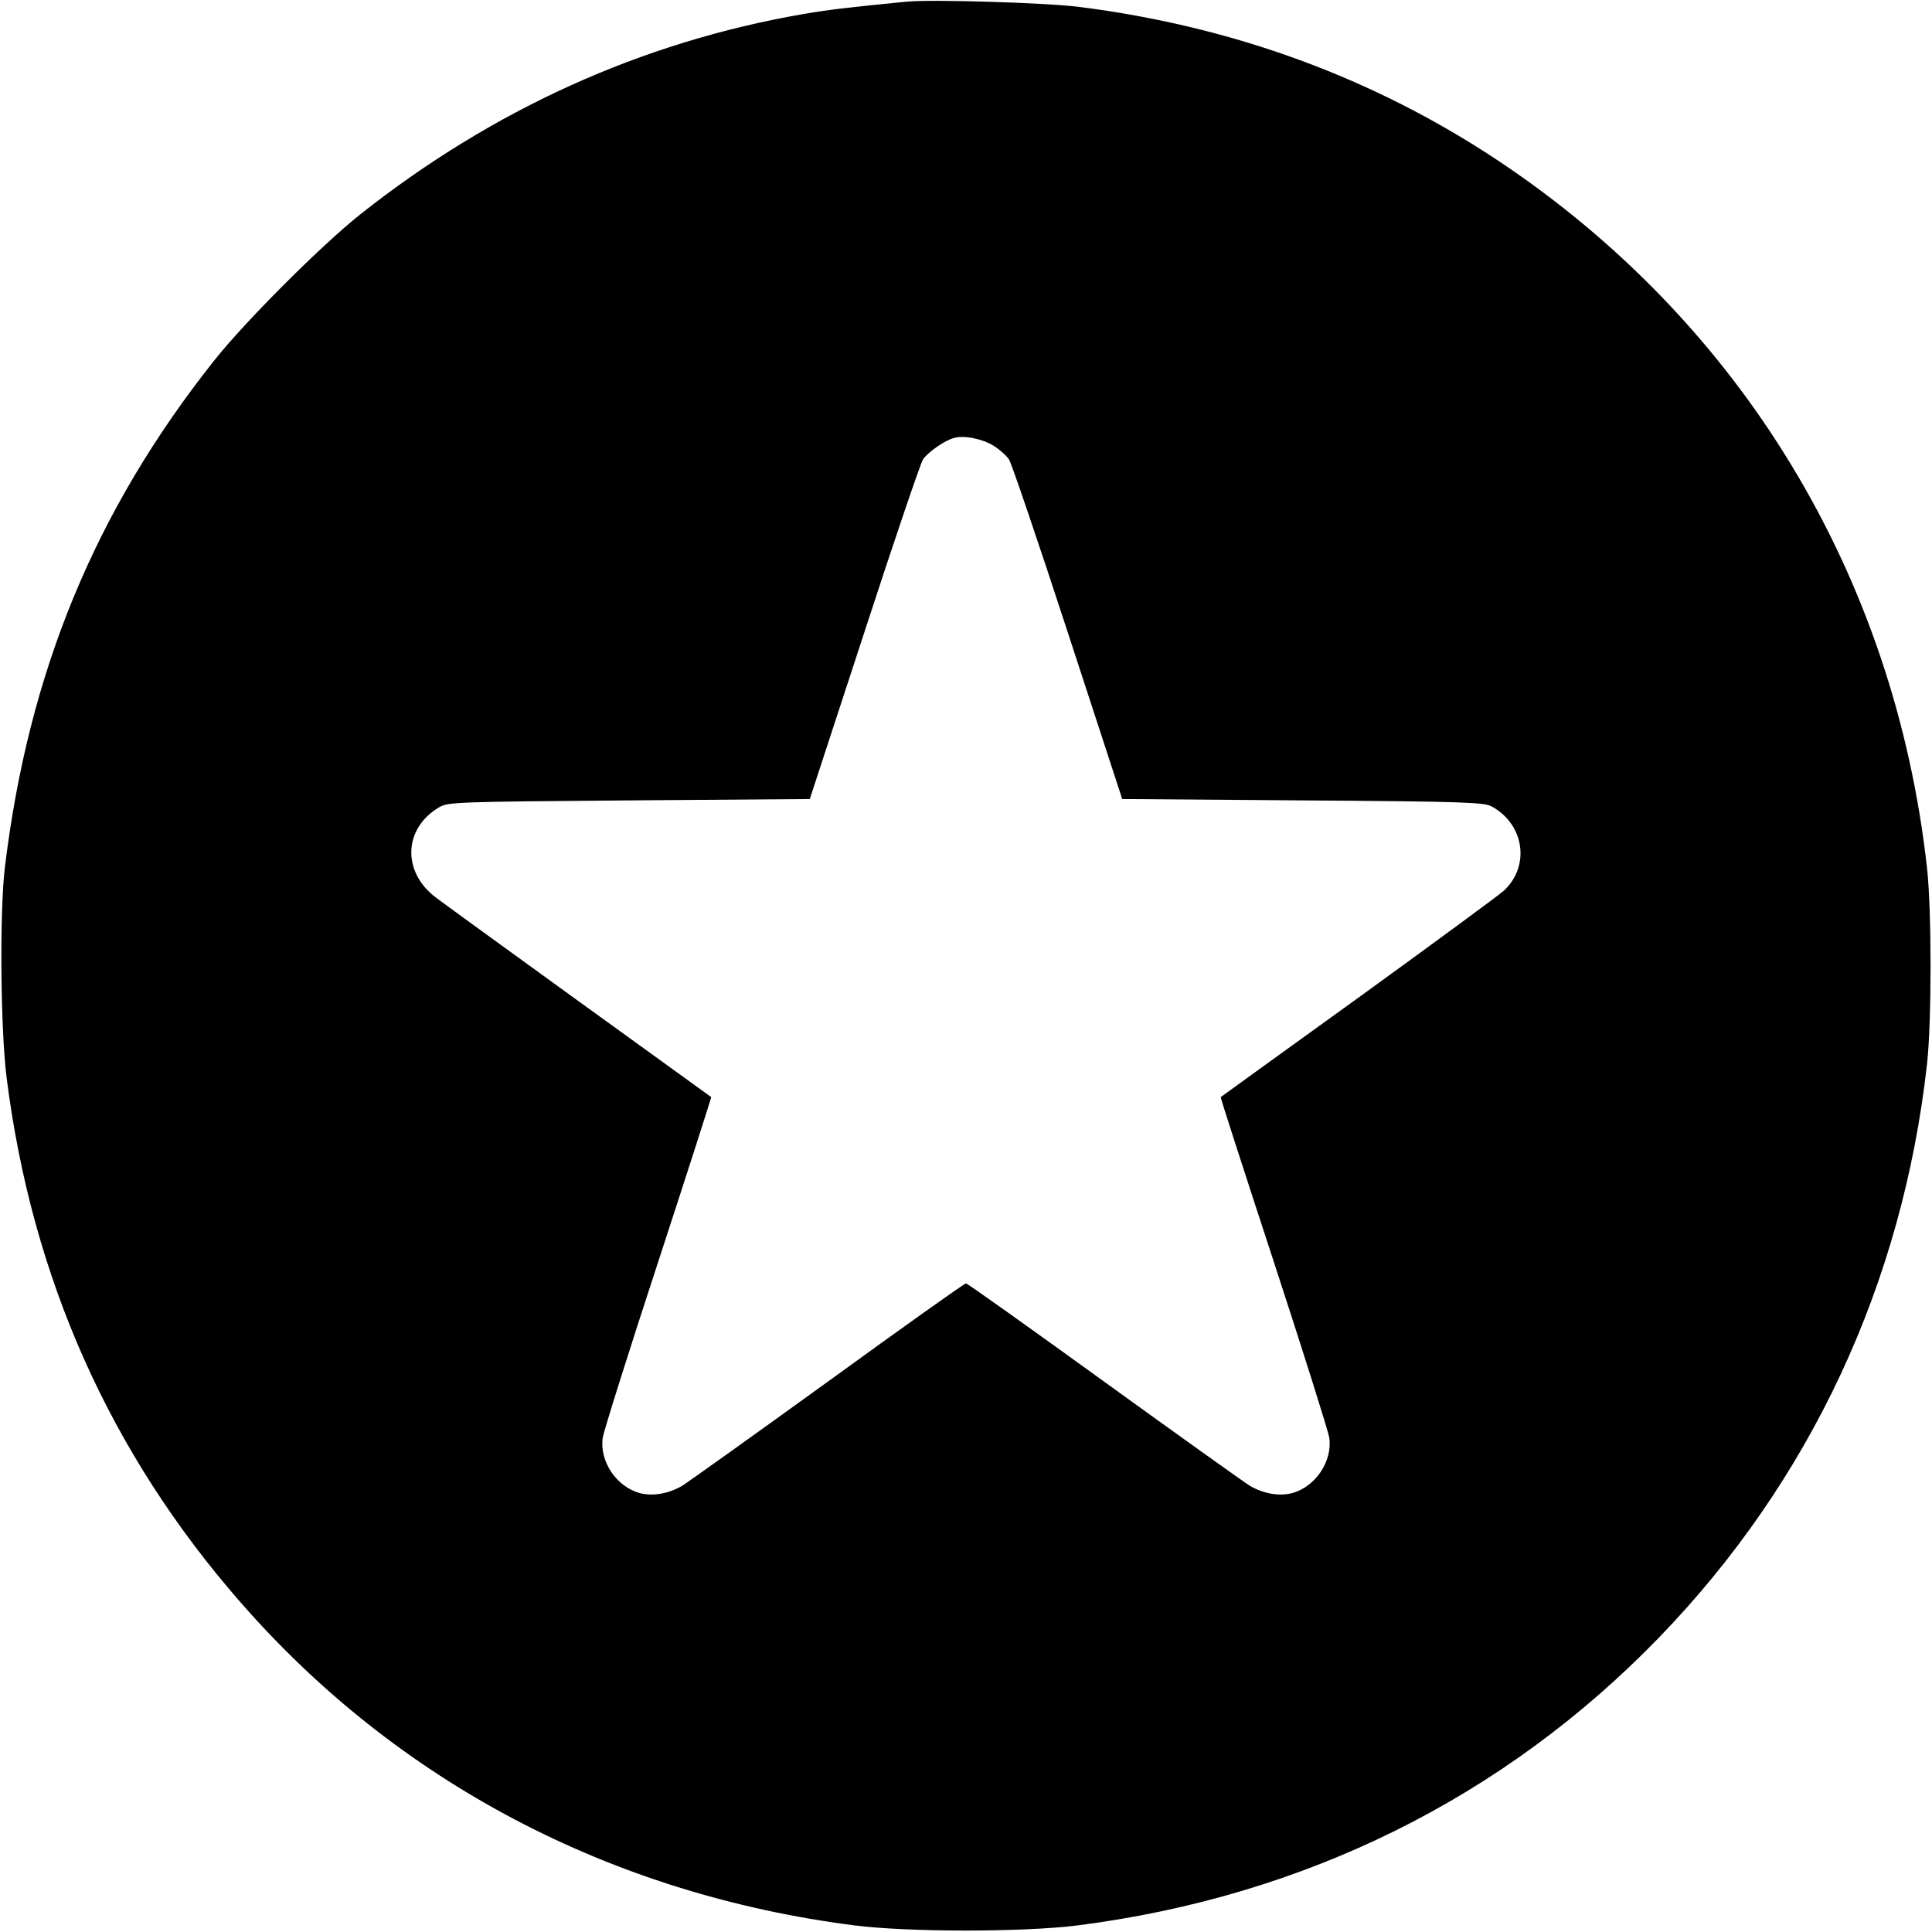 <svg version="1" xmlns="http://www.w3.org/2000/svg" width="933.333" height="933.333" viewBox="0 0 700 700"><path d="M328.5.6c-20.3 2-27.6 2.8-37.5 4.5-58.4 10.1-112.4 34.5-160.5 72.6-14.1 11.2-41.6 38.7-52.8 52.8C34.5 184.9 10.4 243.3 1.8 314c-2 16-1.6 59.3.6 76.5 9.2 72.7 37.5 136 84.7 190 56.9 65.2 134.2 105.8 222.4 117.1 19.6 2.5 61.4 2.5 81 0 82.2-10.5 154.3-46.2 210.5-104.2 54.9-56.7 88.3-128.2 97.2-207.9 1.7-15.4 1.7-55.6 0-71-11.8-106-67.3-197.6-155.4-256.3C497.8 28.3 447 9.6 391 2.5 379.3 1 337.4-.3 328.5.6zM360 161.5c2.2 1.4 4.7 3.6 5.6 5 .9 1.4 10.5 29.6 21.3 62.7l19.7 60.3 65.4.5c58.5.4 65.8.7 68.5 2.2 11.8 6.5 14 21.5 4.4 30.5-1.9 1.7-25.7 19.2-52.9 38.9-27.2 19.6-49.6 35.8-49.7 35.9-.2.1 8.5 26.9 19.2 59.6s19.7 61.3 20.1 63.7c1.3 8.5-4.9 17.9-13.5 20.2-4.6 1.2-10.4.2-15.3-2.7-1.8-1.1-25.5-18-52.6-37.6S350.5 465 350 465c-.6 0-23.2 16.1-50.2 35.7-27.1 19.6-50.8 36.5-52.6 37.6-4.9 2.9-10.7 3.9-15.3 2.7-8.6-2.3-14.8-11.6-13.5-20.2.4-2.4 9.4-31.1 20.1-63.7 10.7-32.7 19.3-59.6 19.2-59.6-2-1.4-96.6-69.8-99.9-72.4-12.2-9.3-11.6-25 1.3-32.6 3.3-1.9 5.7-2 68.8-2.5l65.5-.5 19.7-60.2c10.8-33.2 20.4-61.4 21.3-62.8 1.7-2.6 7.8-6.9 11.2-7.8 3.6-1.1 10.4.3 14.4 2.8z"/></svg>